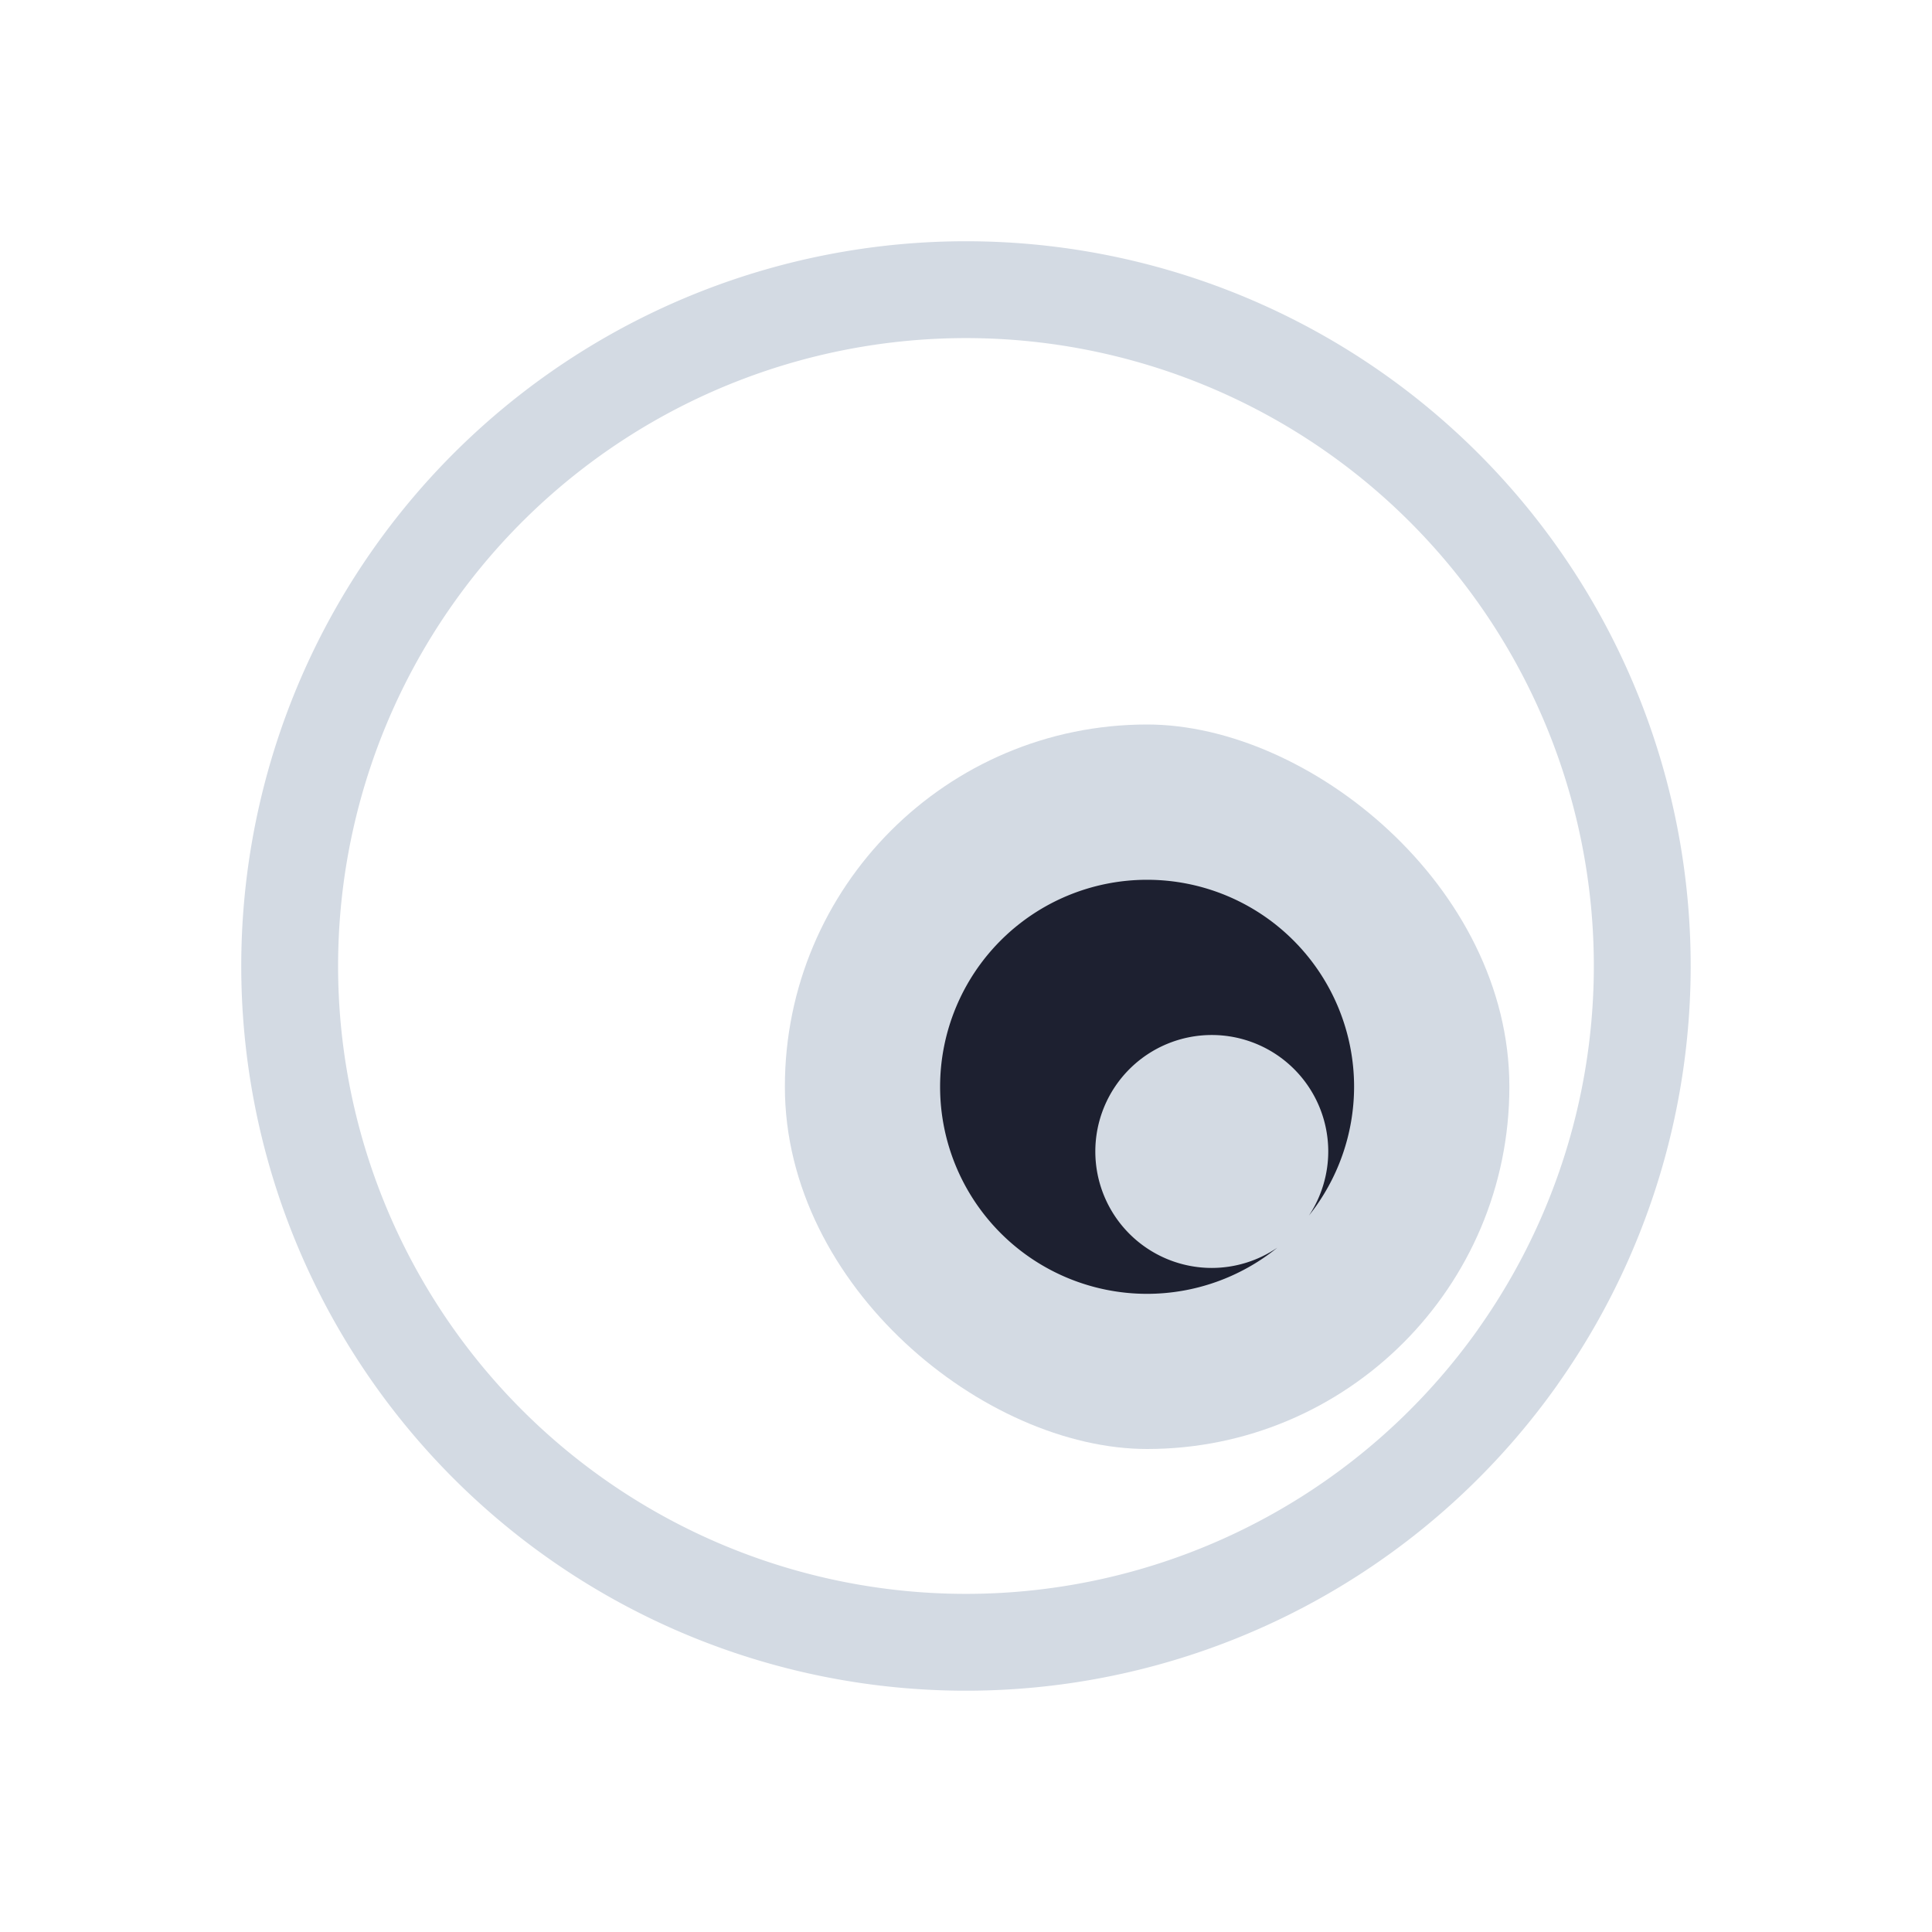 <?xml version="1.0" encoding="UTF-8" standalone="no"?>
<svg
   width="32"
   height="32"
   version="1.1"
   id="svg32"
   sodipodi:docname="quassel.svg"
   inkscape:version="1.3 (0e150ed6c4, 2023-07-21)"
   xmlns:inkscape="http://www.inkscape.org/namespaces/inkscape"
   xmlns:sodipodi="http://sodipodi.sourceforge.net/DTD/sodipodi-0.dtd"
   xmlns:xlink="http://www.w3.org/1999/xlink"
   xmlns="http://www.w3.org/2000/svg"
   xmlns:svg="http://www.w3.org/2000/svg"
   xmlns:rdf="http://www.w3.org/1999/02/22-rdf-syntax-ns#"
   xmlns:cc="http://creativecommons.org/ns#"
   xmlns:dc="http://purl.org/dc/elements/1.1/">
  <g
     id="22-22-quassel-inactive"
     transform="translate(64,-22)">
    <rect
       style="opacity:0.001"
       width="22"
       height="22"
       x="0"
       y="0"
       id="rect12" />
    <rect
       style="fill:#d3dae3;fill-opacity:0.4;stroke-width:0.143"
       width="8"
       height="8"
       x="-16.4"
       y="-16.8"
       rx="4"
       ry="4"
       transform="matrix(0,-1,-1,0,0,0)"
       id="rect396-35-7" />
    <path
       style="fill:#1d2030;fill-opacity:1;stroke-width:0.143"
       d="m 12.8,10.114 a 2.286,2.286 0 0 0 -2.286,2.286 2.286,2.286 0 0 0 2.286,2.286 2.286,2.286 0 0 0 1.438,-0.51 1.286,1.286 0 0 1 -0.724,0.224 1.286,1.286 0 0 1 -1.286,-1.286 1.286,1.286 0 0 1 1.286,-1.286 1.286,1.286 0 0 1 1.286,1.286 1.286,1.286 0 0 1 -0.213,0.708 2.286,2.286 0 0 0 0.499,-1.422 2.286,2.286 0 0 0 -2.286,-2.286 z"
       id="path404-62-0" />
    <path
       style="color:#d6dbf1;fill:none;fill-opacity:1;stroke:#d3dae3;stroke-width:1.069;stroke-linecap:round;stroke-miterlimit:4;stroke-dasharray:none;stroke-opacity:0.4;stop-color:#31363b"
       sodipodi:type="arc"
       sodipodi:cx="-11.000002"
       sodipodi:cy="-11.000008"
       sodipodi:rx="7.4676995"
       sodipodi:ry="7.4676995"
       sodipodi:start="3.7596615"
       sodipodi:end="3.7574109"
       sodipodi:open="true"
       sodipodi:arc-type="arc"
       transform="scale(-1)"
       d="m -17.086,-15.327 a 7.468,7.468 0 0 1 10.41,-1.761 7.468,7.468 0 0 1 1.767,10.409 7.468,7.468 0 0 1 -10.408,1.773 7.468,7.468 0 0 1 -1.779,-10.407"
       id="path7-3-2-9"
       class="ColorScheme-Text" />
  </g>
  <g
     id="22-22-quassel-message"
     transform="translate(32,-22)">
    <rect
       style="opacity:0.001;fill:#7390bf;fill-opacity:1"
       width="22"
       height="22"
       x="0"
       y="0"
       id="rect7" />
    <rect
       style="fill:#008080;fill-opacity:1;stroke-width:0.143"
       width="8"
       height="8"
       x="-16.4"
       y="-16.8"
       rx="4"
       ry="4"
       transform="matrix(0,-1,-1,0,0,0)"
       id="rect396-35-3" />
    <path
       style="fill:#1d2030;fill-opacity:1;stroke-width:0.143"
       d="m 12.8,10.114 a 2.286,2.286 0 0 0 -2.286,2.286 2.286,2.286 0 0 0 2.286,2.286 2.286,2.286 0 0 0 1.438,-0.51 1.286,1.286 0 0 1 -0.724,0.224 1.286,1.286 0 0 1 -1.286,-1.286 1.286,1.286 0 0 1 1.286,-1.286 1.286,1.286 0 0 1 1.286,1.286 1.286,1.286 0 0 1 -0.213,0.708 2.286,2.286 0 0 0 0.499,-1.422 2.286,2.286 0 0 0 -2.286,-2.286 z"
       id="path404-62-6" />
    <path
       style="color:#d6dbf1;fill:none;fill-opacity:1;stroke:#008080;stroke-width:1.069;stroke-linecap:round;stroke-miterlimit:4;stroke-dasharray:none;stroke-opacity:1;stop-color:#31363b"
       sodipodi:type="arc"
       sodipodi:cx="-11.000002"
       sodipodi:cy="-11.000008"
       sodipodi:rx="7.4676995"
       sodipodi:ry="7.4676995"
       sodipodi:start="3.7596615"
       sodipodi:end="3.7574109"
       sodipodi:open="true"
       sodipodi:arc-type="arc"
       transform="scale(-1)"
       d="m -17.086,-15.327 a 7.468,7.468 0 0 1 10.41,-1.761 7.468,7.468 0 0 1 1.767,10.409 7.468,7.468 0 0 1 -10.408,1.773 7.468,7.468 0 0 1 -1.779,-10.407"
       id="path7-3-2-0"
       class="ColorScheme-Text" />
  </g>
  <g
     id="quassel-inactive"
     transform="translate(64)">
    <rect
       style="opacity:0.001"
       width="32"
       height="32"
       x="0"
       y="0"
       id="rect27" />
    <rect
       style="fill:#d3dae3;fill-opacity:0.4;stroke-width:0.214"
       width="12"
       height="12"
       x="-24"
       y="-25"
       rx="6"
       ry="6"
       transform="matrix(0,-1,-1,0,0,0)"
       id="rect396-36" />
    <path
       style="fill:#1d2030;fill-opacity:1;stroke-width:0.214"
       d="m 19,14.572 a 3.429,3.429 0 0 0 -3.429,3.429 3.429,3.429 0 0 0 3.429,3.429 3.429,3.429 0 0 0 2.157,-0.765 1.929,1.929 0 0 1 -1.086,0.336 1.929,1.929 0 0 1 -1.929,-1.929 1.929,1.929 0 0 1 1.929,-1.929 1.929,1.929 0 0 1 1.929,1.929 1.929,1.929 0 0 1 -0.32,1.062 3.429,3.429 0 0 0 0.748,-2.133 3.429,3.429 0 0 0 -3.429,-3.429 z"
       id="path404-75" />
    <path
       style="color:#d6dbf1;fill:none;fill-opacity:1;stroke:#d3dae3;stroke-width:1.604;stroke-linecap:round;stroke-miterlimit:4;stroke-dasharray:none;stroke-opacity:0.4;stop-color:#31363b"
       sodipodi:type="arc"
       sodipodi:cx="-16.000002"
       sodipodi:cy="-16.00001"
       sodipodi:rx="11.201572"
       sodipodi:ry="11.201572"
       sodipodi:start="3.7596615"
       sodipodi:end="3.7574109"
       sodipodi:open="true"
       sodipodi:arc-type="arc"
       transform="scale(-1)"
       d="m -25.129,-22.491 a 11.202,11.202 0 0 1 15.615,-2.642 11.202,11.202 0 0 1 2.651,15.614 11.202,11.202 0 0 1 -15.612,2.66 11.202,11.202 0 0 1 -2.668,-15.611"
       id="path7-3"
       class="ColorScheme-Text" />
  </g>
  <g
     id="quassel-message"
     transform="translate(32)">
    <rect
       style="opacity:0.001;fill:#7390bf;fill-opacity:1"
       width="32"
       height="32"
       x="0"
       y="0"
       id="rect22-1" />
    <rect
       style="fill:#008080;fill-opacity:1;stroke-width:0.214"
       width="12"
       height="12"
       x="-24"
       y="-25"
       rx="6"
       ry="6"
       transform="matrix(0,-1,-1,0,0,0)"
       id="rect396-5" />
    <path
       style="fill:#1d2030;fill-opacity:1;stroke-width:0.214"
       d="m 19,14.572 a 3.429,3.429 0 0 0 -3.429,3.429 3.429,3.429 0 0 0 3.429,3.429 3.429,3.429 0 0 0 2.157,-0.765 1.929,1.929 0 0 1 -1.086,0.336 1.929,1.929 0 0 1 -1.929,-1.929 1.929,1.929 0 0 1 1.929,-1.929 1.929,1.929 0 0 1 1.929,1.929 1.929,1.929 0 0 1 -0.32,1.062 3.429,3.429 0 0 0 0.748,-2.133 3.429,3.429 0 0 0 -3.429,-3.429 z"
       id="path404-629" />
    <path
       style="color:#d6dbf1;fill:none;fill-opacity:1;stroke:#008080;stroke-width:1.604;stroke-linecap:round;stroke-miterlimit:4;stroke-dasharray:none;stroke-opacity:1;stop-color:#31363b"
       sodipodi:type="arc"
       sodipodi:cx="-16.000002"
       sodipodi:cy="-16.00001"
       sodipodi:rx="11.201572"
       sodipodi:ry="11.201572"
       sodipodi:start="3.7596615"
       sodipodi:end="3.7574109"
       sodipodi:open="true"
       sodipodi:arc-type="arc"
       transform="scale(-1)"
       d="m -25.129,-22.491 a 11.202,11.202 0 0 1 15.615,-2.642 11.202,11.202 0 0 1 2.651,15.614 11.202,11.202 0 0 1 -15.612,2.66 11.202,11.202 0 0 1 -2.668,-15.611"
       id="path7-1"
       class="ColorScheme-Text" />
  </g>
  <defs
     id="defs36">
    <linearGradient
       xlink:href="#linearGradient4167"
       id="linearGradient4183"
       x1="24.112"
       y1="36.417"
       x2="17.358"
       y2="8.984"
       gradientUnits="userSpaceOnUse"
       gradientTransform="matrix(0.632,0,0,0.632,0.842,0.211)" />
    <linearGradient
       id="linearGradient4167">
      <stop
         style="stop-color:#7d519e;stop-opacity:1;"
         offset="0"
         id="stop12" />
      <stop
         style="stop-color:#a987c2;stop-opacity:1"
         offset="1"
         id="stop14" />
    </linearGradient>
    <linearGradient
       id="oomox"
       x1="0"
       x2="0"
       y1="0"
       y2="1">
      <stop
         offset="0%"
         style="stop-color:#303b3d; stop-opacity:1"
         id="stop18" />
      <stop
         offset="100%"
         style="stop-color:#bc985d; stop-opacity:1"
         id="stop20" />
    </linearGradient>
  </defs>
  <sodipodi:namedview
     pagecolor="#280b17"
     bordercolor="#000000"
     borderopacity="1"
     objecttolerance="10"
     gridtolerance="10"
     guidetolerance="10"
     inkscape:pageopacity="0"
     inkscape:pageshadow="2"
     inkscape:window-width="1920"
     inkscape:window-height="994"
     id="namedview34"
     showgrid="true"
     inkscape:zoom="4.90625"
     inkscape:cx="43.006369"
     inkscape:cy="16"
     inkscape:window-x="0"
     inkscape:window-y="0"
     inkscape:window-maximized="1"
     inkscape:current-layer="svg32"
     inkscape:document-rotation="0"
     inkscape:showpageshadow="true"
     inkscape:pagecheckerboard="true"
     inkscape:lockguides="false"
     inkscape:deskcolor="#280b17">
    <inkscape:grid
       id="grid1"
       units="px"
       originx="0"
       originy="0"
       spacingx="1"
       spacingy="1"
       empcolor="#0099e5"
       empopacity="0.302"
       color="#0099e5"
       opacity="0.149"
       empspacing="5"
       dotted="false"
       gridanglex="30"
       gridanglez="30"
       visible="true" />
  </sodipodi:namedview>
  <g
     id="quassel">
    <rect
       style="opacity:0.001;fill:#e5e9ef;fill-opacity:1"
       width="32"
       height="32"
       x="0"
       y="0"
       id="rect17" />
    <rect
       style="fill:#d3dae3;fill-opacity:1;stroke-width:0.214"
       width="12"
       height="12"
       x="-24"
       y="-25"
       rx="6"
       ry="6"
       transform="matrix(0,-1,-1,0,0,0)"
       id="rect396" />
    <path
       style="fill:#1d2030;fill-opacity:1;stroke-width:0.214"
       d="m 19,14.572 a 3.429,3.429 0 0 0 -3.429,3.429 3.429,3.429 0 0 0 3.429,3.429 3.429,3.429 0 0 0 2.157,-0.765 1.929,1.929 0 0 1 -1.086,0.336 1.929,1.929 0 0 1 -1.929,-1.929 1.929,1.929 0 0 1 1.929,-1.929 1.929,1.929 0 0 1 1.929,1.929 1.929,1.929 0 0 1 -0.32,1.062 3.429,3.429 0 0 0 0.748,-2.133 3.429,3.429 0 0 0 -3.429,-3.429 z"
       id="path404" />
    <path
       style="color:#d6dbf1;fill:none;fill-opacity:1;stroke:#d3dae3;stroke-width:1.604;stroke-linecap:round;stroke-miterlimit:4;stroke-dasharray:none;stroke-opacity:1;stop-color:#31363b"
       sodipodi:type="arc"
       sodipodi:cx="-16.000002"
       sodipodi:cy="-16.00001"
       sodipodi:rx="11.201572"
       sodipodi:ry="11.201572"
       sodipodi:start="3.7596615"
       sodipodi:end="3.7574109"
       sodipodi:open="true"
       sodipodi:arc-type="arc"
       transform="scale(-1)"
       d="m -25.129,-22.491 a 11.202,11.202 0 0 1 15.615,-2.642 11.202,11.202 0 0 1 2.651,15.614 11.202,11.202 0 0 1 -15.612,2.66 11.202,11.202 0 0 1 -2.668,-15.611"
       id="path7"
       class="ColorScheme-Text" />
  </g>
  <g
     id="22-22-quassel"
     transform="translate(0,-22)">
    <rect
       style="opacity:0.001;fill:#e5e9ef;fill-opacity:1"
       width="22"
       height="22"
       x="0"
       y="0"
       id="rect2" />
    <rect
       style="fill:#d3dae3;fill-opacity:1;stroke-width:0.143"
       width="8"
       height="8"
       x="-16.4"
       y="-16.8"
       rx="4"
       ry="4"
       transform="matrix(0,-1,-1,0,0,0)"
       id="rect396-35" />
    <path
       style="fill:#1d2030;fill-opacity:1;stroke-width:0.143"
       d="m 12.8,10.114 a 2.286,2.286 0 0 0 -2.286,2.286 2.286,2.286 0 0 0 2.286,2.286 2.286,2.286 0 0 0 1.438,-0.51 1.286,1.286 0 0 1 -0.724,0.224 1.286,1.286 0 0 1 -1.286,-1.286 1.286,1.286 0 0 1 1.286,-1.286 1.286,1.286 0 0 1 1.286,1.286 1.286,1.286 0 0 1 -0.213,0.708 2.286,2.286 0 0 0 0.499,-1.422 2.286,2.286 0 0 0 -2.286,-2.286 z"
       id="path404-62" />
    <path
       style="color:#d6dbf1;fill:none;fill-opacity:1;stroke:#d3dae3;stroke-width:1.069;stroke-linecap:round;stroke-miterlimit:4;stroke-dasharray:none;stroke-opacity:1;stop-color:#31363b"
       sodipodi:type="arc"
       sodipodi:cx="-11.000002"
       sodipodi:cy="-11.000008"
       sodipodi:rx="7.4676995"
       sodipodi:ry="7.4676995"
       sodipodi:start="3.7596615"
       sodipodi:end="3.7574109"
       sodipodi:open="true"
       sodipodi:arc-type="arc"
       transform="scale(-1)"
       d="m -17.086,-15.327 a 7.468,7.468 0 0 1 10.41,-1.761 7.468,7.468 0 0 1 1.767,10.409 7.468,7.468 0 0 1 -10.408,1.773 7.468,7.468 0 0 1 -1.779,-10.407"
       id="path7-3-2"
       class="ColorScheme-Text" />
  </g>
</svg>
